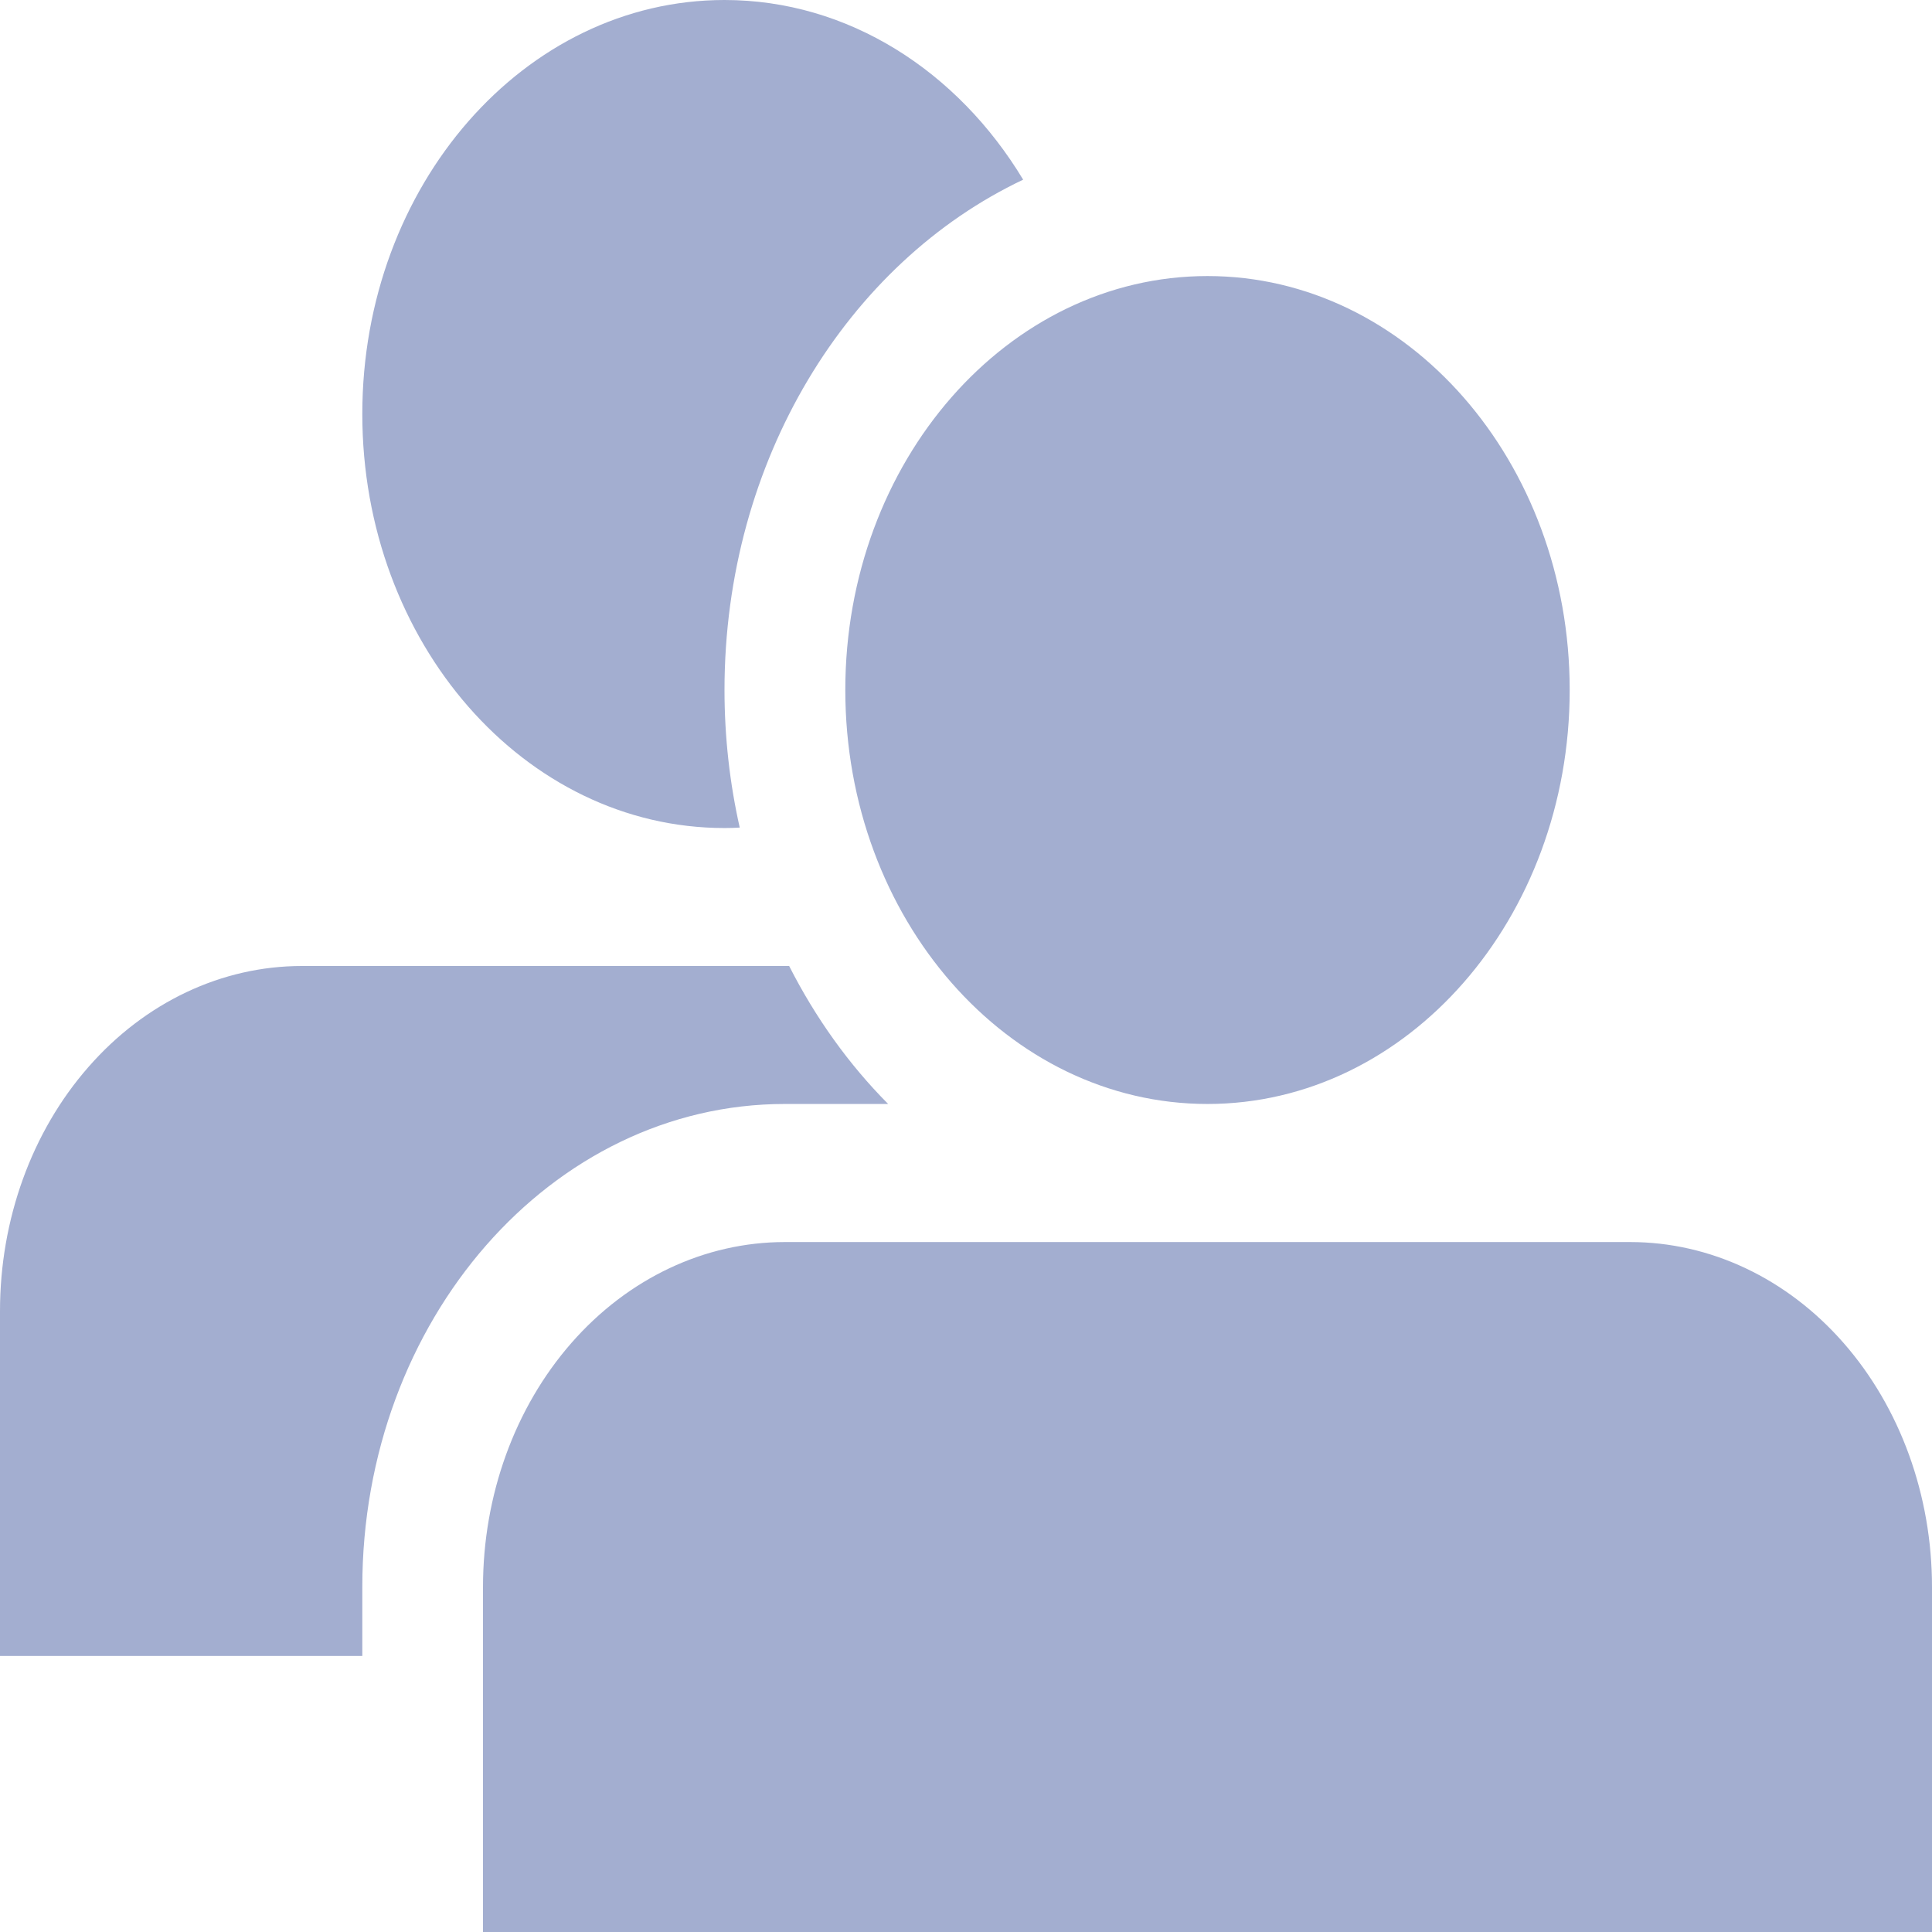 <svg width="17" height="17" viewBox="0 0 17 17" fill="none" xmlns="http://www.w3.org/2000/svg">
<path d="M17 13.964C17 13.159 16.721 12.387 16.222 11.817C15.724 11.248 15.048 10.929 14.344 10.929C12.162 10.929 9.088 10.929 6.906 10.929C6.202 10.929 5.526 11.248 5.028 11.817C4.529 12.387 4.25 13.159 4.25 13.964C4.25 15.964 4.25 17 4.25 17H17C17 17 17 15.964 17 13.964ZM3.188 14.571H0C0 14.571 0 13.536 0 11.536C0 10.731 0.279 9.958 0.778 9.389C1.276 8.819 1.952 8.5 2.656 8.5H6.944C7.176 8.957 7.47 9.367 7.815 9.714H6.906C4.852 9.714 3.188 11.617 3.188 13.964V14.571ZM10.625 2.429C12.384 2.429 13.812 4.061 13.812 6.071C13.812 8.082 12.384 9.714 10.625 9.714C8.866 9.714 7.438 8.082 7.438 6.071C7.438 4.061 8.866 2.429 10.625 2.429ZM6.509 7.282C6.464 7.285 6.42 7.286 6.375 7.286C4.615 7.286 3.188 5.654 3.188 3.643C3.188 1.632 4.615 0 6.375 0C7.465 0 8.428 0.627 9.003 1.581C7.461 2.311 6.375 4.047 6.375 6.071C6.375 6.489 6.422 6.896 6.509 7.282Z" fill="#A3AED0"/>
</svg>
